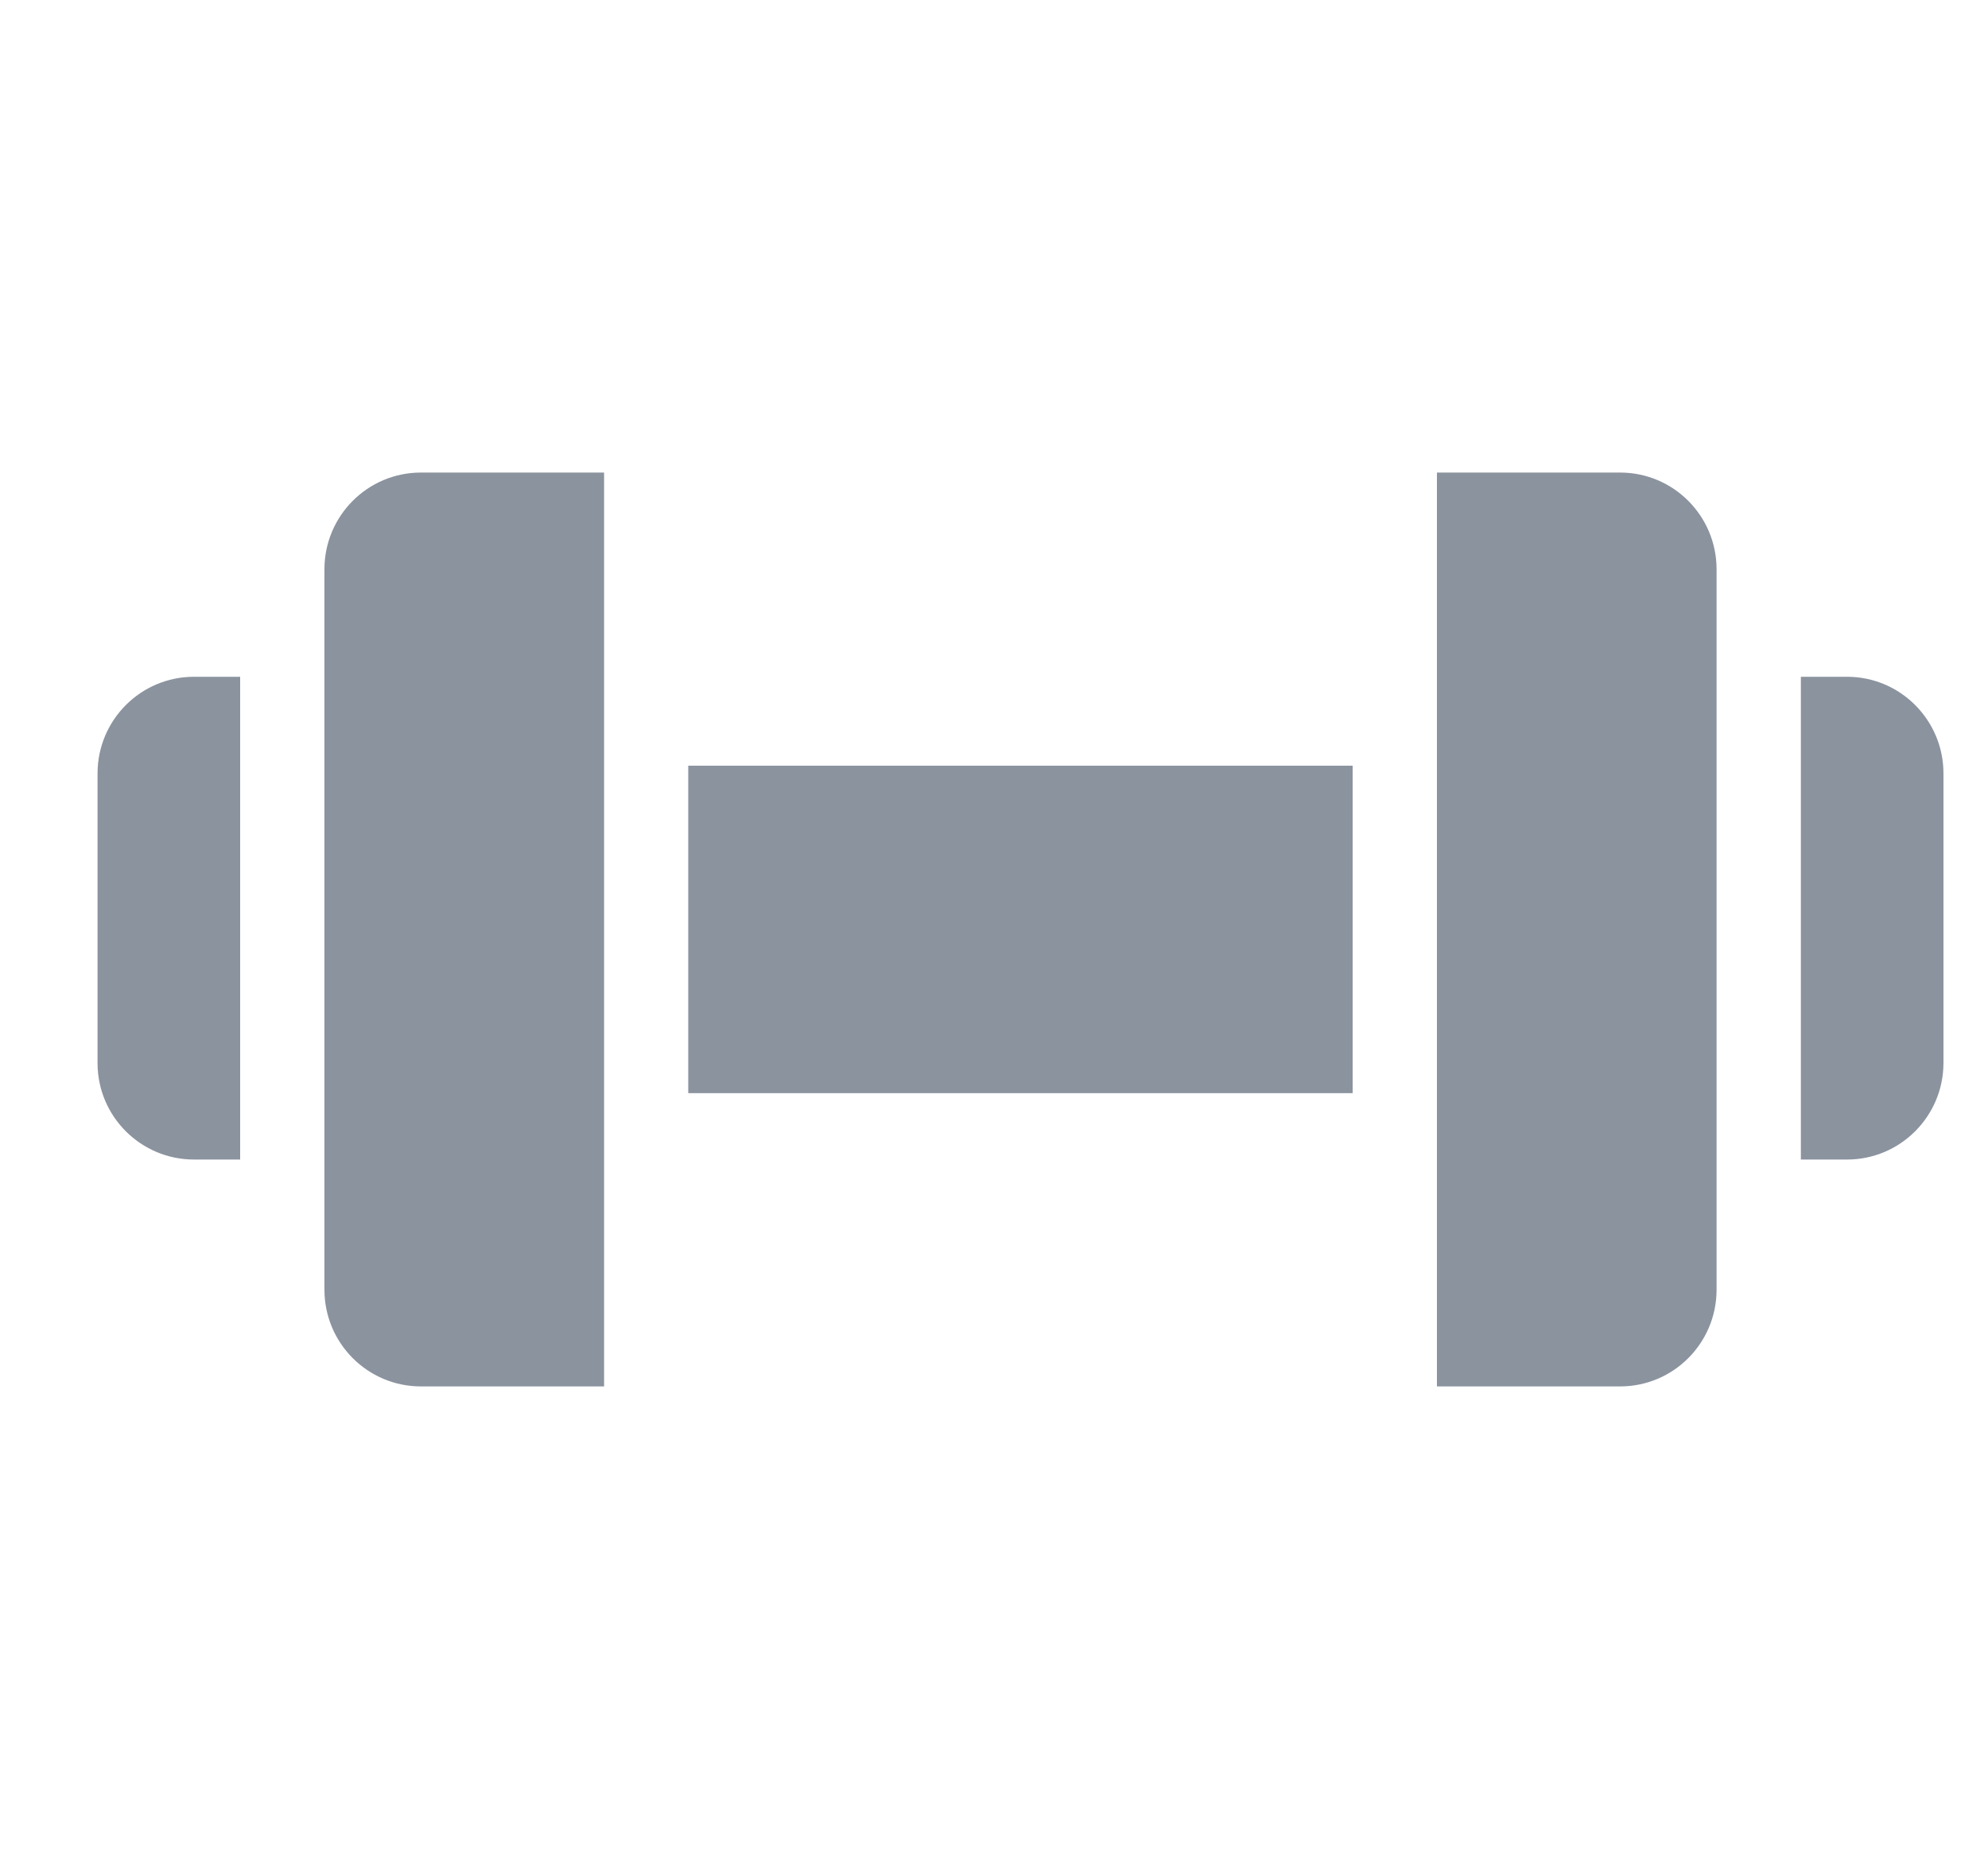 <svg width="15" height="14" viewBox="0 0 15 14" fill="none" xmlns="http://www.w3.org/2000/svg">
<g clip-path="url(#clip0_1_339)">
<path d="M5.193 5.778H10.206V8.249H5.193V5.778Z" fill="#8B939F"/>
<path d="M13.936 5.107H13.588V8.75H13.936C14.338 8.75 14.663 8.424 14.664 8.022V5.835C14.663 5.433 14.338 5.107 13.936 5.107Z" fill="#8B939F"/>
<path d="M12.224 3.566H10.842V10.462H12.224C12.626 10.462 12.951 10.136 12.952 9.734V4.294C12.951 3.892 12.626 3.566 12.224 3.566Z" fill="#8B939F"/>
<path d="M2.448 4.294V9.734C2.449 10.136 2.774 10.462 3.176 10.462H4.558V3.566H3.176C2.774 3.566 2.449 3.892 2.448 4.294Z" fill="#8B939F"/>
<path d="M0.736 5.835V8.022C0.736 8.424 1.062 8.75 1.464 8.75H1.812V5.107H1.464C1.062 5.107 0.737 5.433 0.736 5.835Z" fill="#8B939F"/>
</g>
<defs>
<clipPath id="clip0_1_339">
<rect width="13.928" height="13.928" fill="white" transform="translate(0.736 0.036)"/>
</clipPath>
</defs>
</svg>
